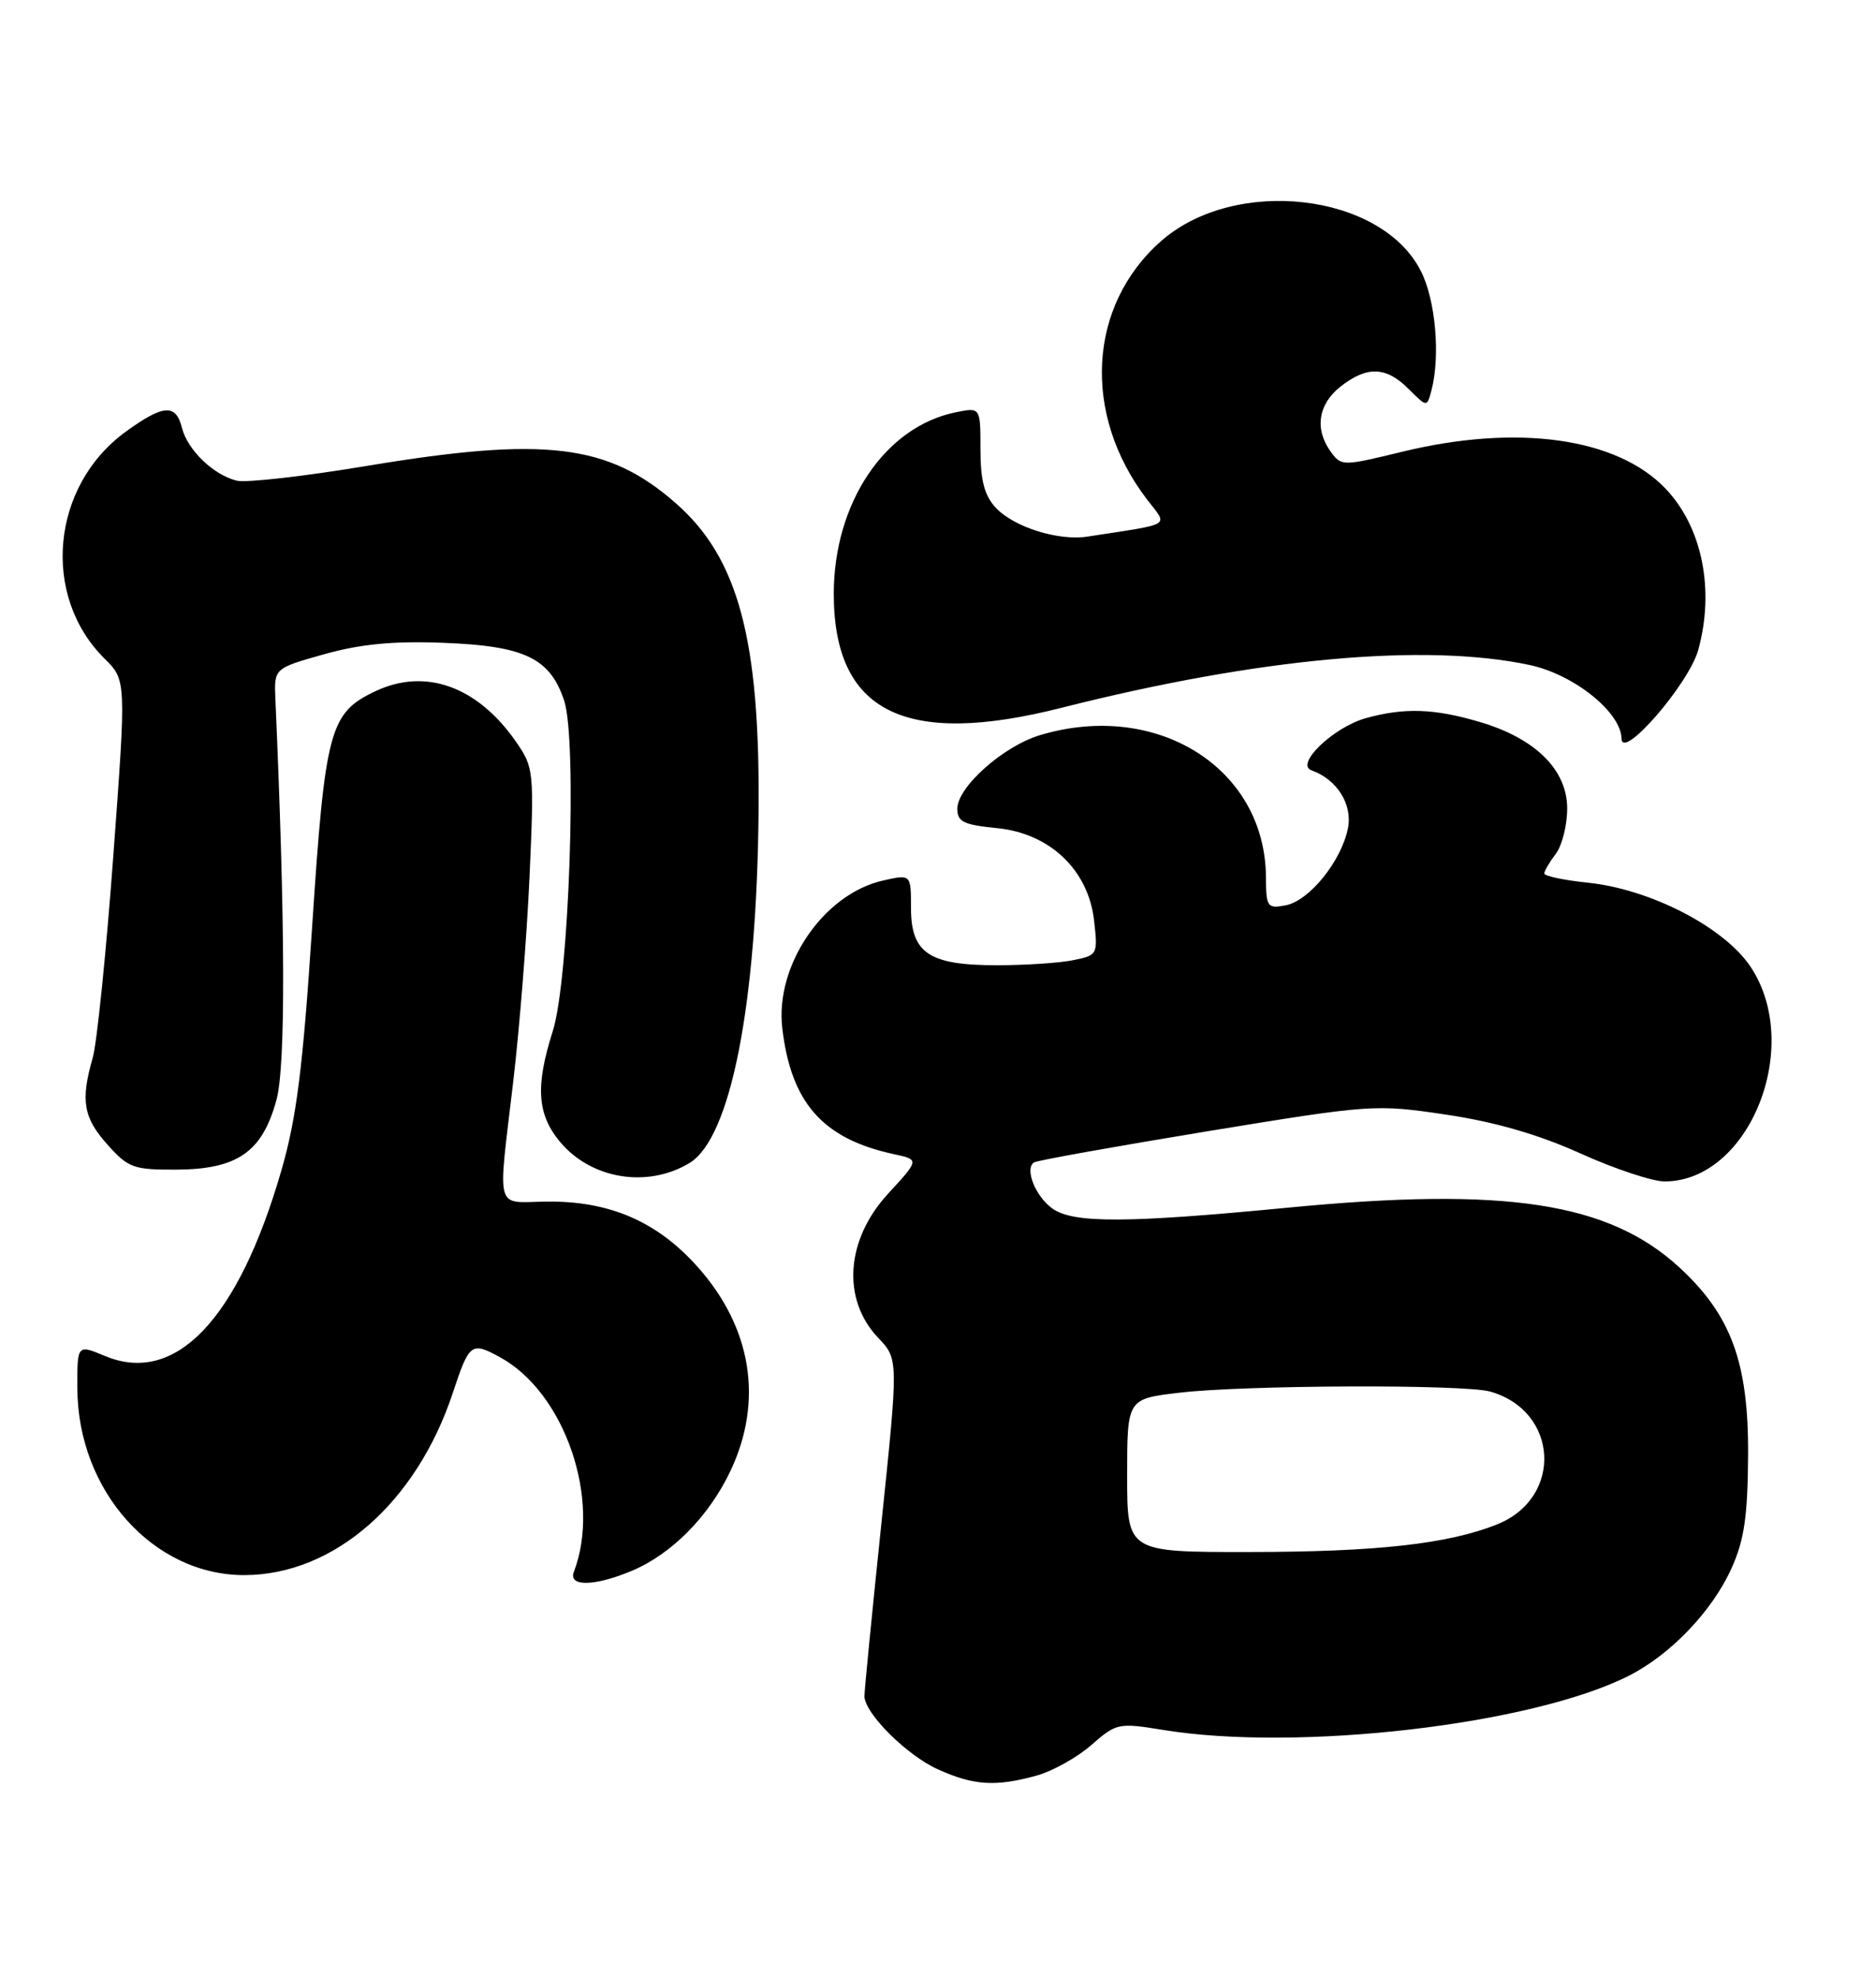 <?xml version="1.0" encoding="UTF-8" standalone="no"?>
<!DOCTYPE svg PUBLIC "-//W3C//DTD SVG 1.1//EN" "http://www.w3.org/Graphics/SVG/1.1/DTD/svg11.dtd" >
<svg xmlns="http://www.w3.org/2000/svg" xmlns:xlink="http://www.w3.org/1999/xlink" version="1.1" viewBox="0 0 243 256">
 <g >
 <path fill="currentColor"
d=" M 134.28 229.94 C 136.35 229.36 139.55 227.58 141.38 225.97 C 144.60 223.15 144.89 223.09 150.60 224.02 C 168.14 226.89 198.56 223.35 211.05 216.98 C 216.44 214.23 221.78 208.63 224.27 203.13 C 225.93 199.47 226.38 196.41 226.43 188.50 C 226.51 176.51 224.26 170.34 217.56 164.16 C 208.39 155.71 195.08 153.67 166.88 156.39 C 146.07 158.40 139.07 158.44 136.35 156.53 C 134.13 154.98 132.67 151.32 133.95 150.53 C 134.37 150.27 144.45 148.47 156.35 146.51 C 177.65 143.02 178.15 142.98 187.34 144.35 C 193.65 145.29 199.28 146.92 204.71 149.37 C 209.13 151.37 214.05 153.00 215.63 153.00 C 226.58 152.98 233.59 135.54 226.78 125.24 C 223.38 120.10 213.81 115.15 205.67 114.31 C 202.55 113.98 200.01 113.45 200.03 113.11 C 200.05 112.77 200.72 111.63 201.53 110.56 C 202.34 109.49 203.00 106.86 203.00 104.71 C 203.00 99.71 198.91 95.64 191.72 93.51 C 185.81 91.75 181.91 91.62 176.93 93.00 C 172.72 94.17 167.70 98.99 169.88 99.76 C 173.18 100.93 175.22 104.17 174.60 107.27 C 173.75 111.51 169.60 116.65 166.54 117.24 C 164.15 117.69 164.00 117.47 163.98 113.61 C 163.90 99.48 149.88 90.66 134.72 95.20 C 129.95 96.63 124.00 101.93 124.00 104.74 C 124.00 106.42 124.83 106.82 129.10 107.24 C 135.98 107.90 140.98 112.65 141.72 119.23 C 142.22 123.61 142.16 123.72 138.99 124.35 C 137.21 124.71 132.76 125.00 129.10 125.00 C 120.33 125.00 118.00 123.44 118.00 117.55 C 118.00 113.21 118.00 113.21 114.38 114.03 C 106.67 115.77 100.37 125.01 101.33 133.16 C 102.48 142.85 106.58 147.48 115.80 149.47 C 119.09 150.18 119.09 150.18 115.05 154.57 C 109.54 160.54 109.01 168.27 113.76 173.26 C 116.38 176.01 116.38 176.01 114.17 197.26 C 112.95 208.94 111.96 219.03 111.97 219.67 C 112.02 221.90 117.43 227.29 121.46 229.12 C 126.11 231.23 128.97 231.41 134.28 229.94 Z  M 81.78 203.45 C 86.97 201.29 91.83 196.38 94.61 190.50 C 98.93 181.39 97.37 171.85 90.28 163.97 C 85.04 158.14 78.88 155.50 70.75 155.61 C 64.04 155.70 64.46 157.22 66.48 140.06 C 67.29 133.22 68.24 121.29 68.59 113.56 C 69.20 99.90 69.15 99.40 66.86 96.09 C 61.86 88.87 55.09 86.44 48.59 89.53 C 42.70 92.32 42.11 94.50 40.43 120.03 C 39.23 138.34 38.41 144.81 36.44 151.60 C 30.85 170.90 22.73 179.42 13.59 175.60 C 10.00 174.10 10.00 174.10 10.02 179.80 C 10.07 193.09 19.89 204.03 31.71 203.98 C 43.30 203.92 53.93 194.61 58.65 180.39 C 60.79 173.93 61.04 173.73 64.76 175.76 C 73.15 180.33 77.92 194.22 74.33 203.57 C 73.60 205.50 77.01 205.44 81.78 203.45 Z  M 89.30 150.62 C 94.65 147.40 98.04 130.13 98.26 105.00 C 98.45 82.77 95.63 72.27 87.55 65.18 C 78.80 57.49 70.64 56.50 47.68 60.31 C 39.54 61.67 31.89 62.54 30.68 62.25 C 27.66 61.52 24.29 58.28 23.57 55.41 C 22.78 52.26 21.17 52.37 16.31 55.89 C 6.63 62.90 5.29 77.12 13.54 85.29 C 16.36 88.08 16.36 88.08 14.68 110.79 C 13.76 123.28 12.56 135.07 12.01 136.99 C 10.42 142.52 10.79 144.74 13.92 148.23 C 16.62 151.25 17.30 151.50 22.89 151.47 C 30.78 151.42 34.00 149.16 35.82 142.40 C 37.01 137.98 36.96 119.72 35.67 90.52 C 35.50 86.55 35.50 86.55 42.00 84.72 C 46.73 83.40 50.95 82.99 57.50 83.25 C 67.97 83.65 71.26 85.24 73.08 90.75 C 74.78 95.90 73.72 126.86 71.61 133.50 C 69.32 140.70 69.57 144.33 72.58 147.92 C 76.62 152.71 83.87 153.89 89.30 150.62 Z  M 219.97 84.19 C 222.13 76.38 220.49 68.25 215.73 63.27 C 209.44 56.68 196.53 54.88 181.64 58.50 C 173.92 60.38 173.75 60.38 172.39 58.52 C 170.25 55.60 170.73 52.36 173.63 50.07 C 177.07 47.37 179.54 47.45 182.46 50.37 C 184.83 52.74 184.83 52.74 185.40 50.62 C 186.60 46.16 185.96 38.83 184.03 35.07 C 178.89 24.98 159.98 22.81 150.41 31.21 C 140.92 39.55 140.13 53.62 148.55 64.65 C 151.30 68.26 152.13 67.74 140.87 69.49 C 137.11 70.08 131.32 68.26 128.99 65.76 C 127.51 64.17 127.00 62.23 127.00 58.19 C 127.00 52.75 127.00 52.75 123.86 53.38 C 114.65 55.22 108.00 65.10 108.00 76.91 C 108.01 92.22 117.19 96.81 137.50 91.66 C 163.04 85.20 184.64 83.23 198.18 86.13 C 203.89 87.36 209.97 92.24 210.04 95.65 C 210.10 98.56 218.74 88.58 219.97 84.19 Z  M 146.00 191.08 C 146.00 181.16 146.00 181.16 152.75 180.36 C 161.17 179.36 189.63 179.25 193.02 180.21 C 201.91 182.72 202.50 193.98 193.92 197.41 C 187.58 199.95 178.29 200.98 161.75 200.99 C 146.00 201.00 146.00 201.00 146.00 191.08 Z "/>
</g>
</svg>